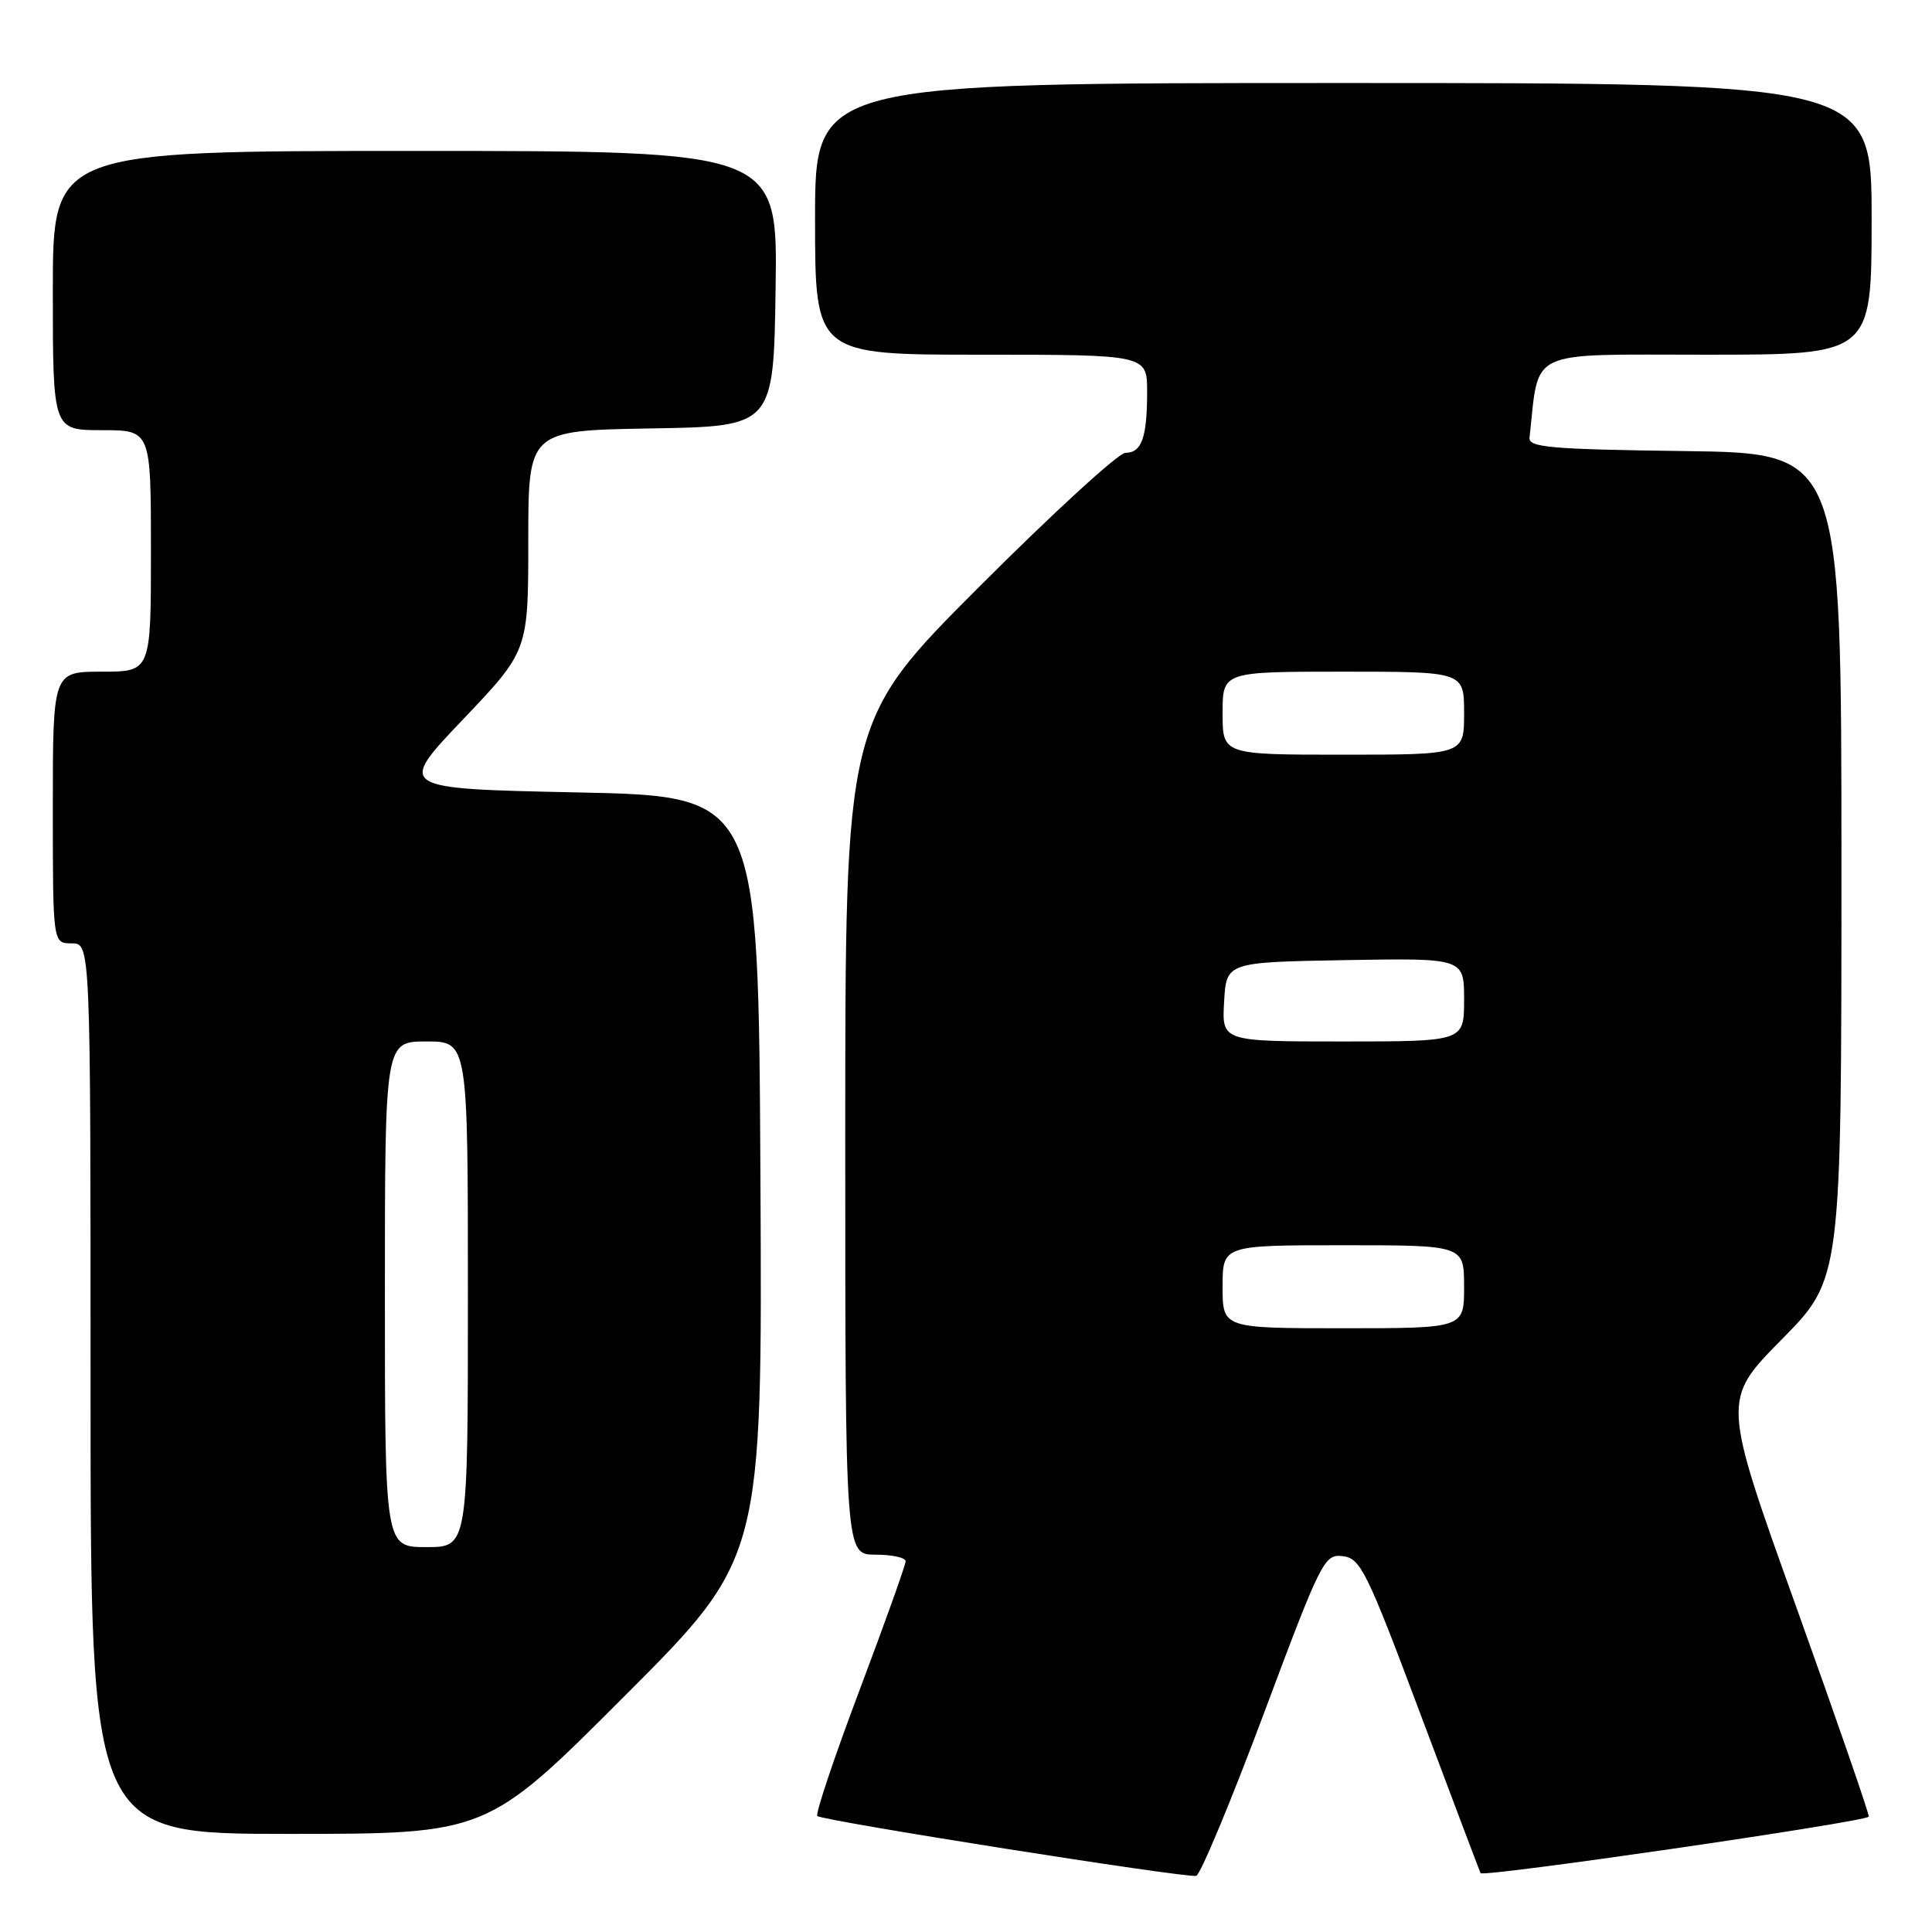 <?xml version="1.0" encoding="UTF-8" standalone="no"?>
<!DOCTYPE svg PUBLIC "-//W3C//DTD SVG 1.1//EN" "http://www.w3.org/Graphics/SVG/1.1/DTD/svg11.dtd" >
<svg xmlns="http://www.w3.org/2000/svg" xmlns:xlink="http://www.w3.org/1999/xlink" version="1.1" viewBox="0 0 256 256">
 <g >
 <path fill="currentColor"
d=" M 167.44 227.12 C 175.08 206.69 175.47 205.91 177.93 206.20 C 180.27 206.48 181.10 208.15 188.17 227.00 C 192.40 238.28 196.01 247.81 196.18 248.20 C 196.45 248.79 246.87 241.46 247.62 240.72 C 247.76 240.57 243.45 228.09 238.03 212.98 C 228.17 185.50 228.17 185.50 236.09 177.48 C 244.00 169.46 244.00 169.46 244.00 114.75 C 244.00 60.04 244.00 60.04 223.25 59.77 C 205.50 59.54 202.52 59.28 202.67 58.00 C 203.99 46.08 202.04 47.00 226.06 47.00 C 248.00 47.00 248.00 47.00 248.00 29.00 C 248.00 11.00 248.00 11.00 178.00 11.00 C 108.00 11.00 108.00 11.00 108.00 29.00 C 108.00 47.00 108.00 47.00 130.00 47.00 C 152.00 47.00 152.00 47.00 152.00 51.92 C 152.00 57.97 151.28 60.00 149.13 60.00 C 148.22 60.00 139.50 67.99 129.74 77.76 C 112.00 95.52 112.00 95.52 112.00 150.76 C 112.00 206.00 112.00 206.00 116.00 206.00 C 118.20 206.00 120.00 206.39 120.00 206.88 C 120.00 207.36 117.25 215.04 113.90 223.94 C 110.54 232.85 108.02 240.36 108.30 240.63 C 108.92 241.25 157.13 248.87 158.50 248.56 C 159.05 248.44 163.07 238.79 167.44 227.12 Z  M 82.77 224.73 C 101.02 206.46 101.02 206.46 100.76 155.98 C 100.50 105.50 100.50 105.50 76.56 105.00 C 52.62 104.50 52.62 104.50 61.31 95.37 C 70.00 86.24 70.00 86.24 70.00 71.64 C 70.00 57.05 70.00 57.05 86.25 56.77 C 102.50 56.50 102.50 56.50 102.77 38.25 C 103.05 20.00 103.05 20.00 55.02 20.00 C 7.00 20.00 7.00 20.00 7.00 38.50 C 7.00 57.00 7.00 57.00 13.50 57.00 C 20.00 57.00 20.00 57.00 20.00 73.00 C 20.00 89.00 20.00 89.00 13.50 89.00 C 7.00 89.00 7.00 89.00 7.00 107.00 C 7.00 125.00 7.00 125.00 9.50 125.00 C 12.00 125.00 12.00 125.00 12.00 184.00 C 12.00 243.00 12.00 243.00 38.26 243.00 C 64.52 243.00 64.52 243.00 82.77 224.73 Z  M 162.00 170.50 C 162.00 165.00 162.00 165.00 178.00 165.00 C 194.00 165.00 194.00 165.00 194.00 170.50 C 194.00 176.00 194.00 176.00 178.00 176.00 C 162.00 176.00 162.00 176.00 162.00 170.50 Z  M 162.20 132.75 C 162.50 127.50 162.50 127.50 178.25 127.22 C 194.00 126.95 194.00 126.95 194.00 132.47 C 194.00 138.00 194.00 138.00 177.95 138.00 C 161.90 138.00 161.90 138.00 162.20 132.75 Z  M 162.00 94.50 C 162.00 89.00 162.00 89.00 178.00 89.00 C 194.00 89.00 194.00 89.00 194.00 94.50 C 194.00 100.00 194.00 100.00 178.00 100.00 C 162.00 100.00 162.00 100.00 162.00 94.50 Z  M 51.00 171.50 C 51.00 138.00 51.00 138.00 56.50 138.00 C 62.00 138.00 62.00 138.00 62.00 171.50 C 62.00 205.00 62.00 205.00 56.50 205.00 C 51.00 205.00 51.00 205.00 51.00 171.50 Z "/>
</g>
</svg>